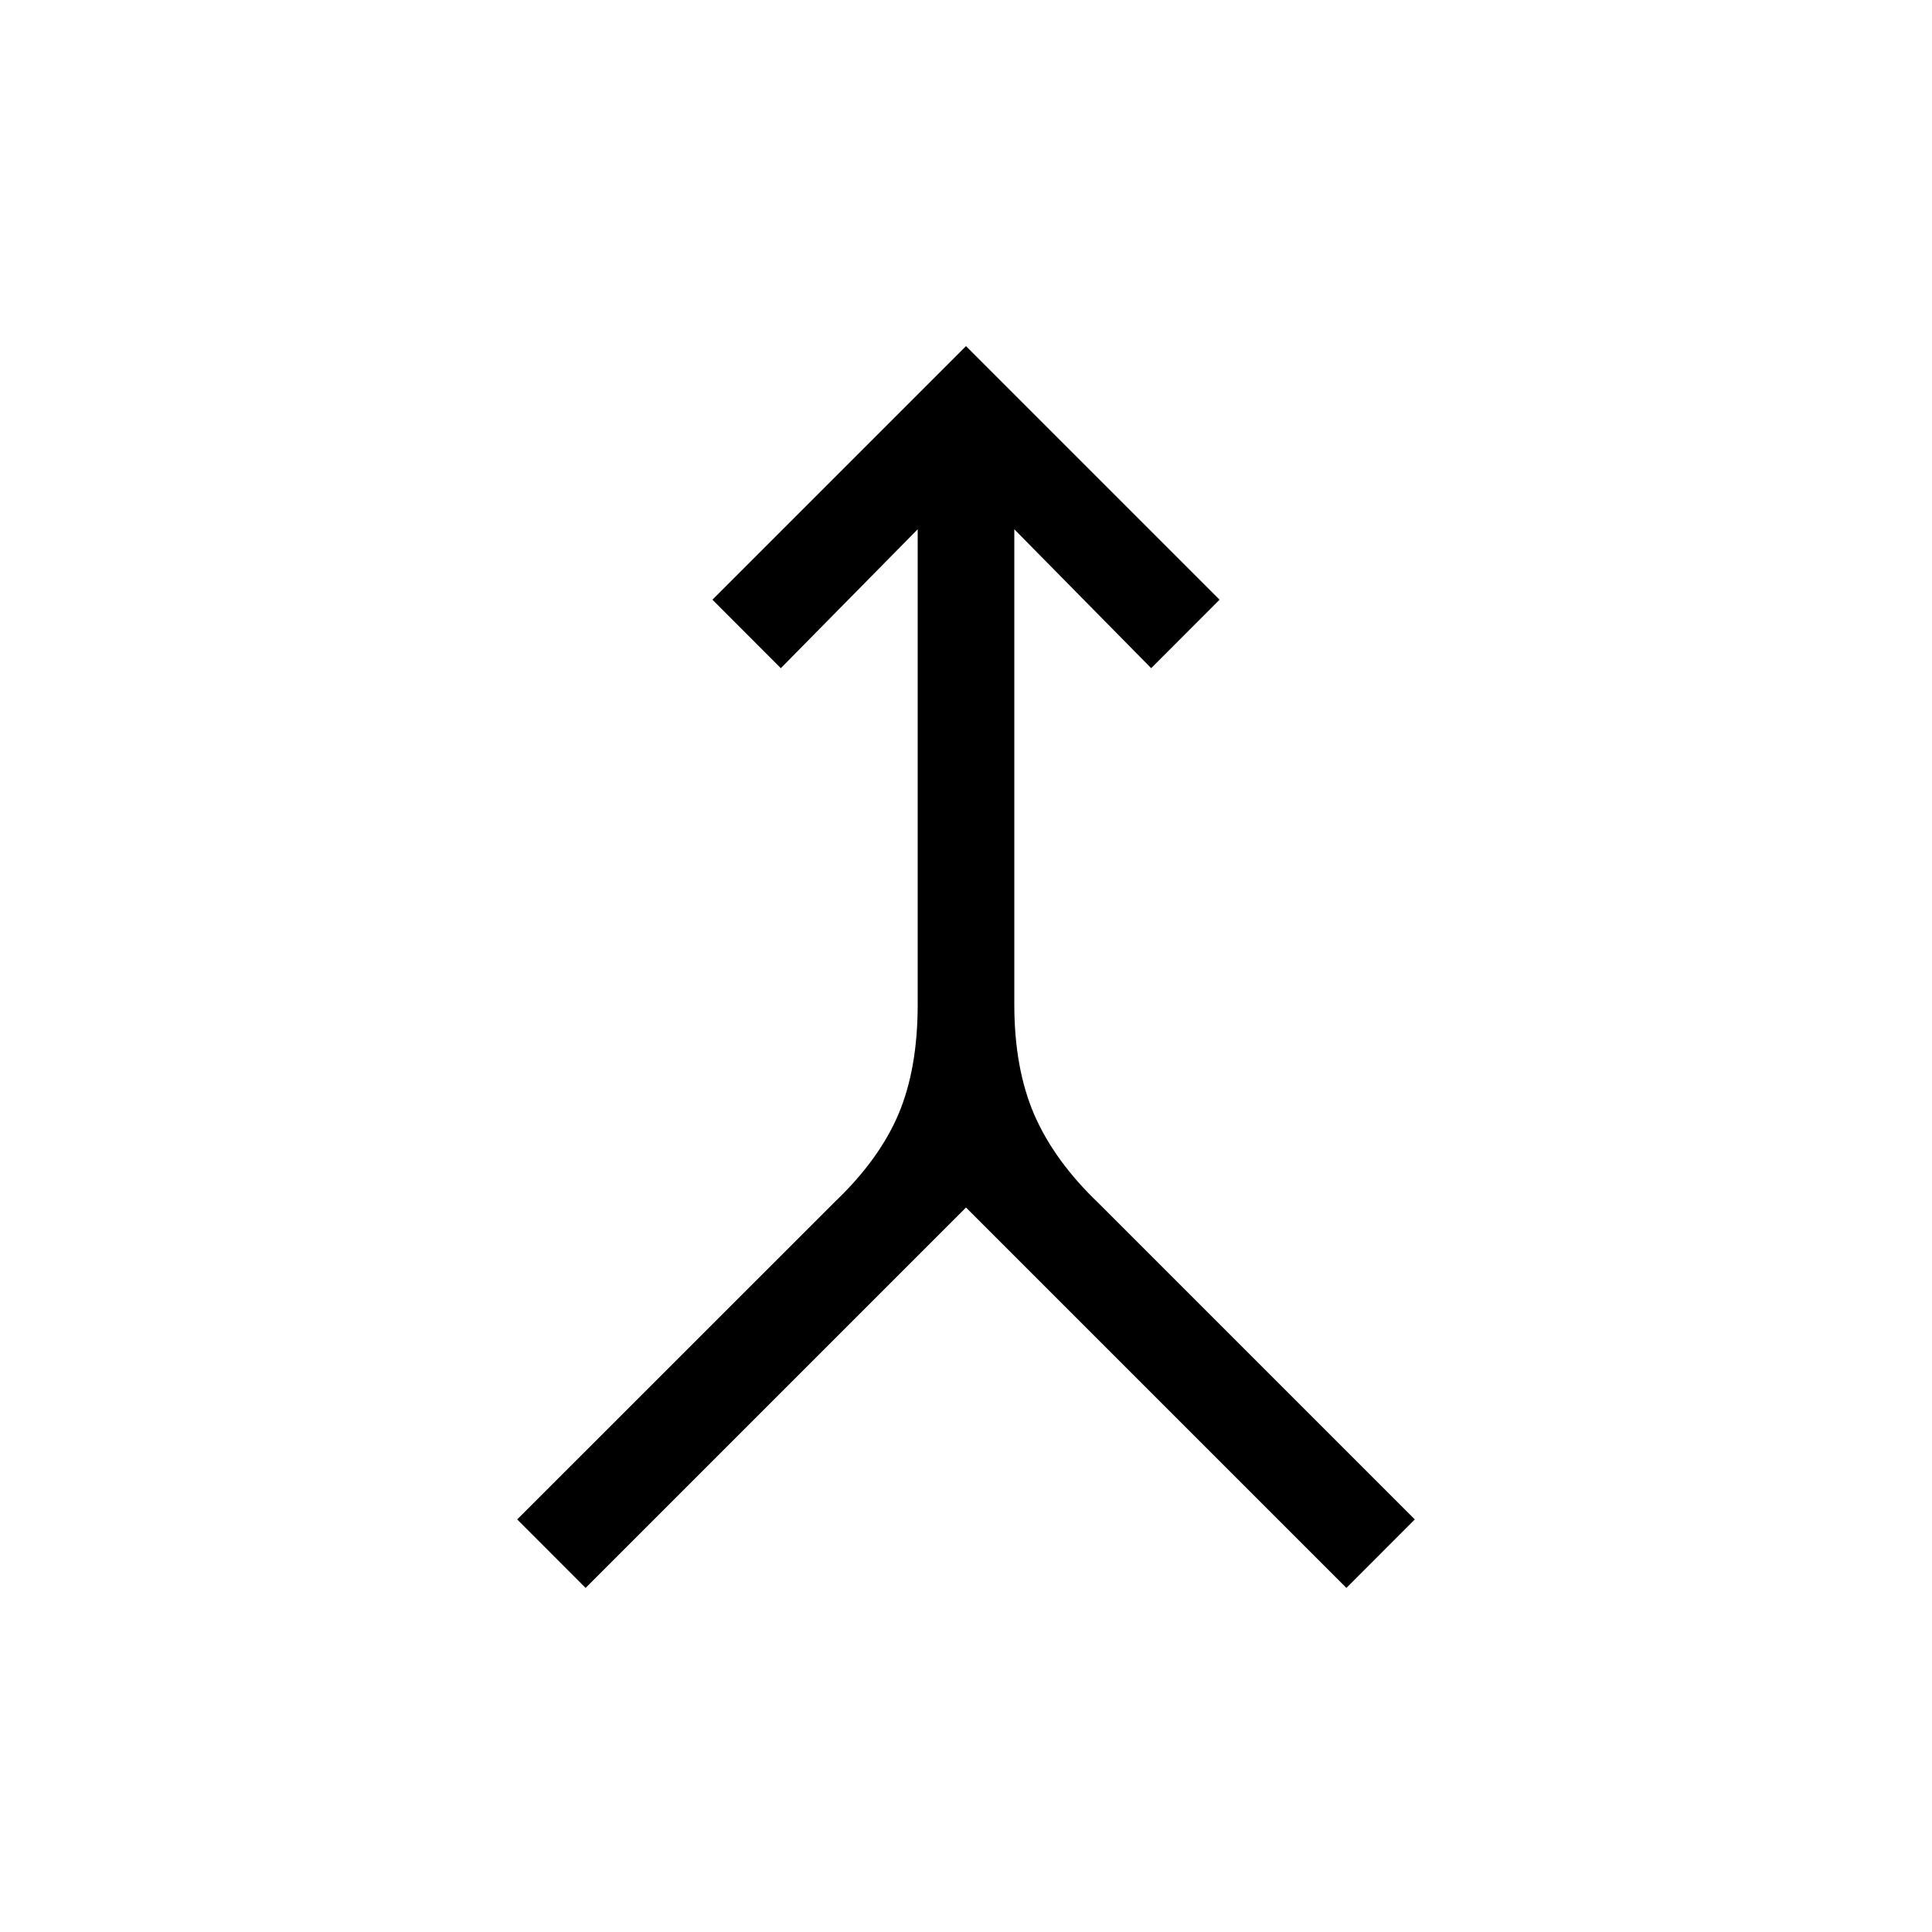 <svg xmlns="http://www.w3.org/2000/svg" height="20" width="20"><path d="m6.062 16.438-.708-.709 3.292-3.291q.458-.438.656-.907.198-.469.198-1.135V5.479L8.083 6.917l-.708-.709L10 3.583l2.625 2.625-.708.709L10.5 5.479v4.917q0 .666.208 1.146.209.479.667.916l3.271 3.271-.708.709L10 12.5Z"/></svg>